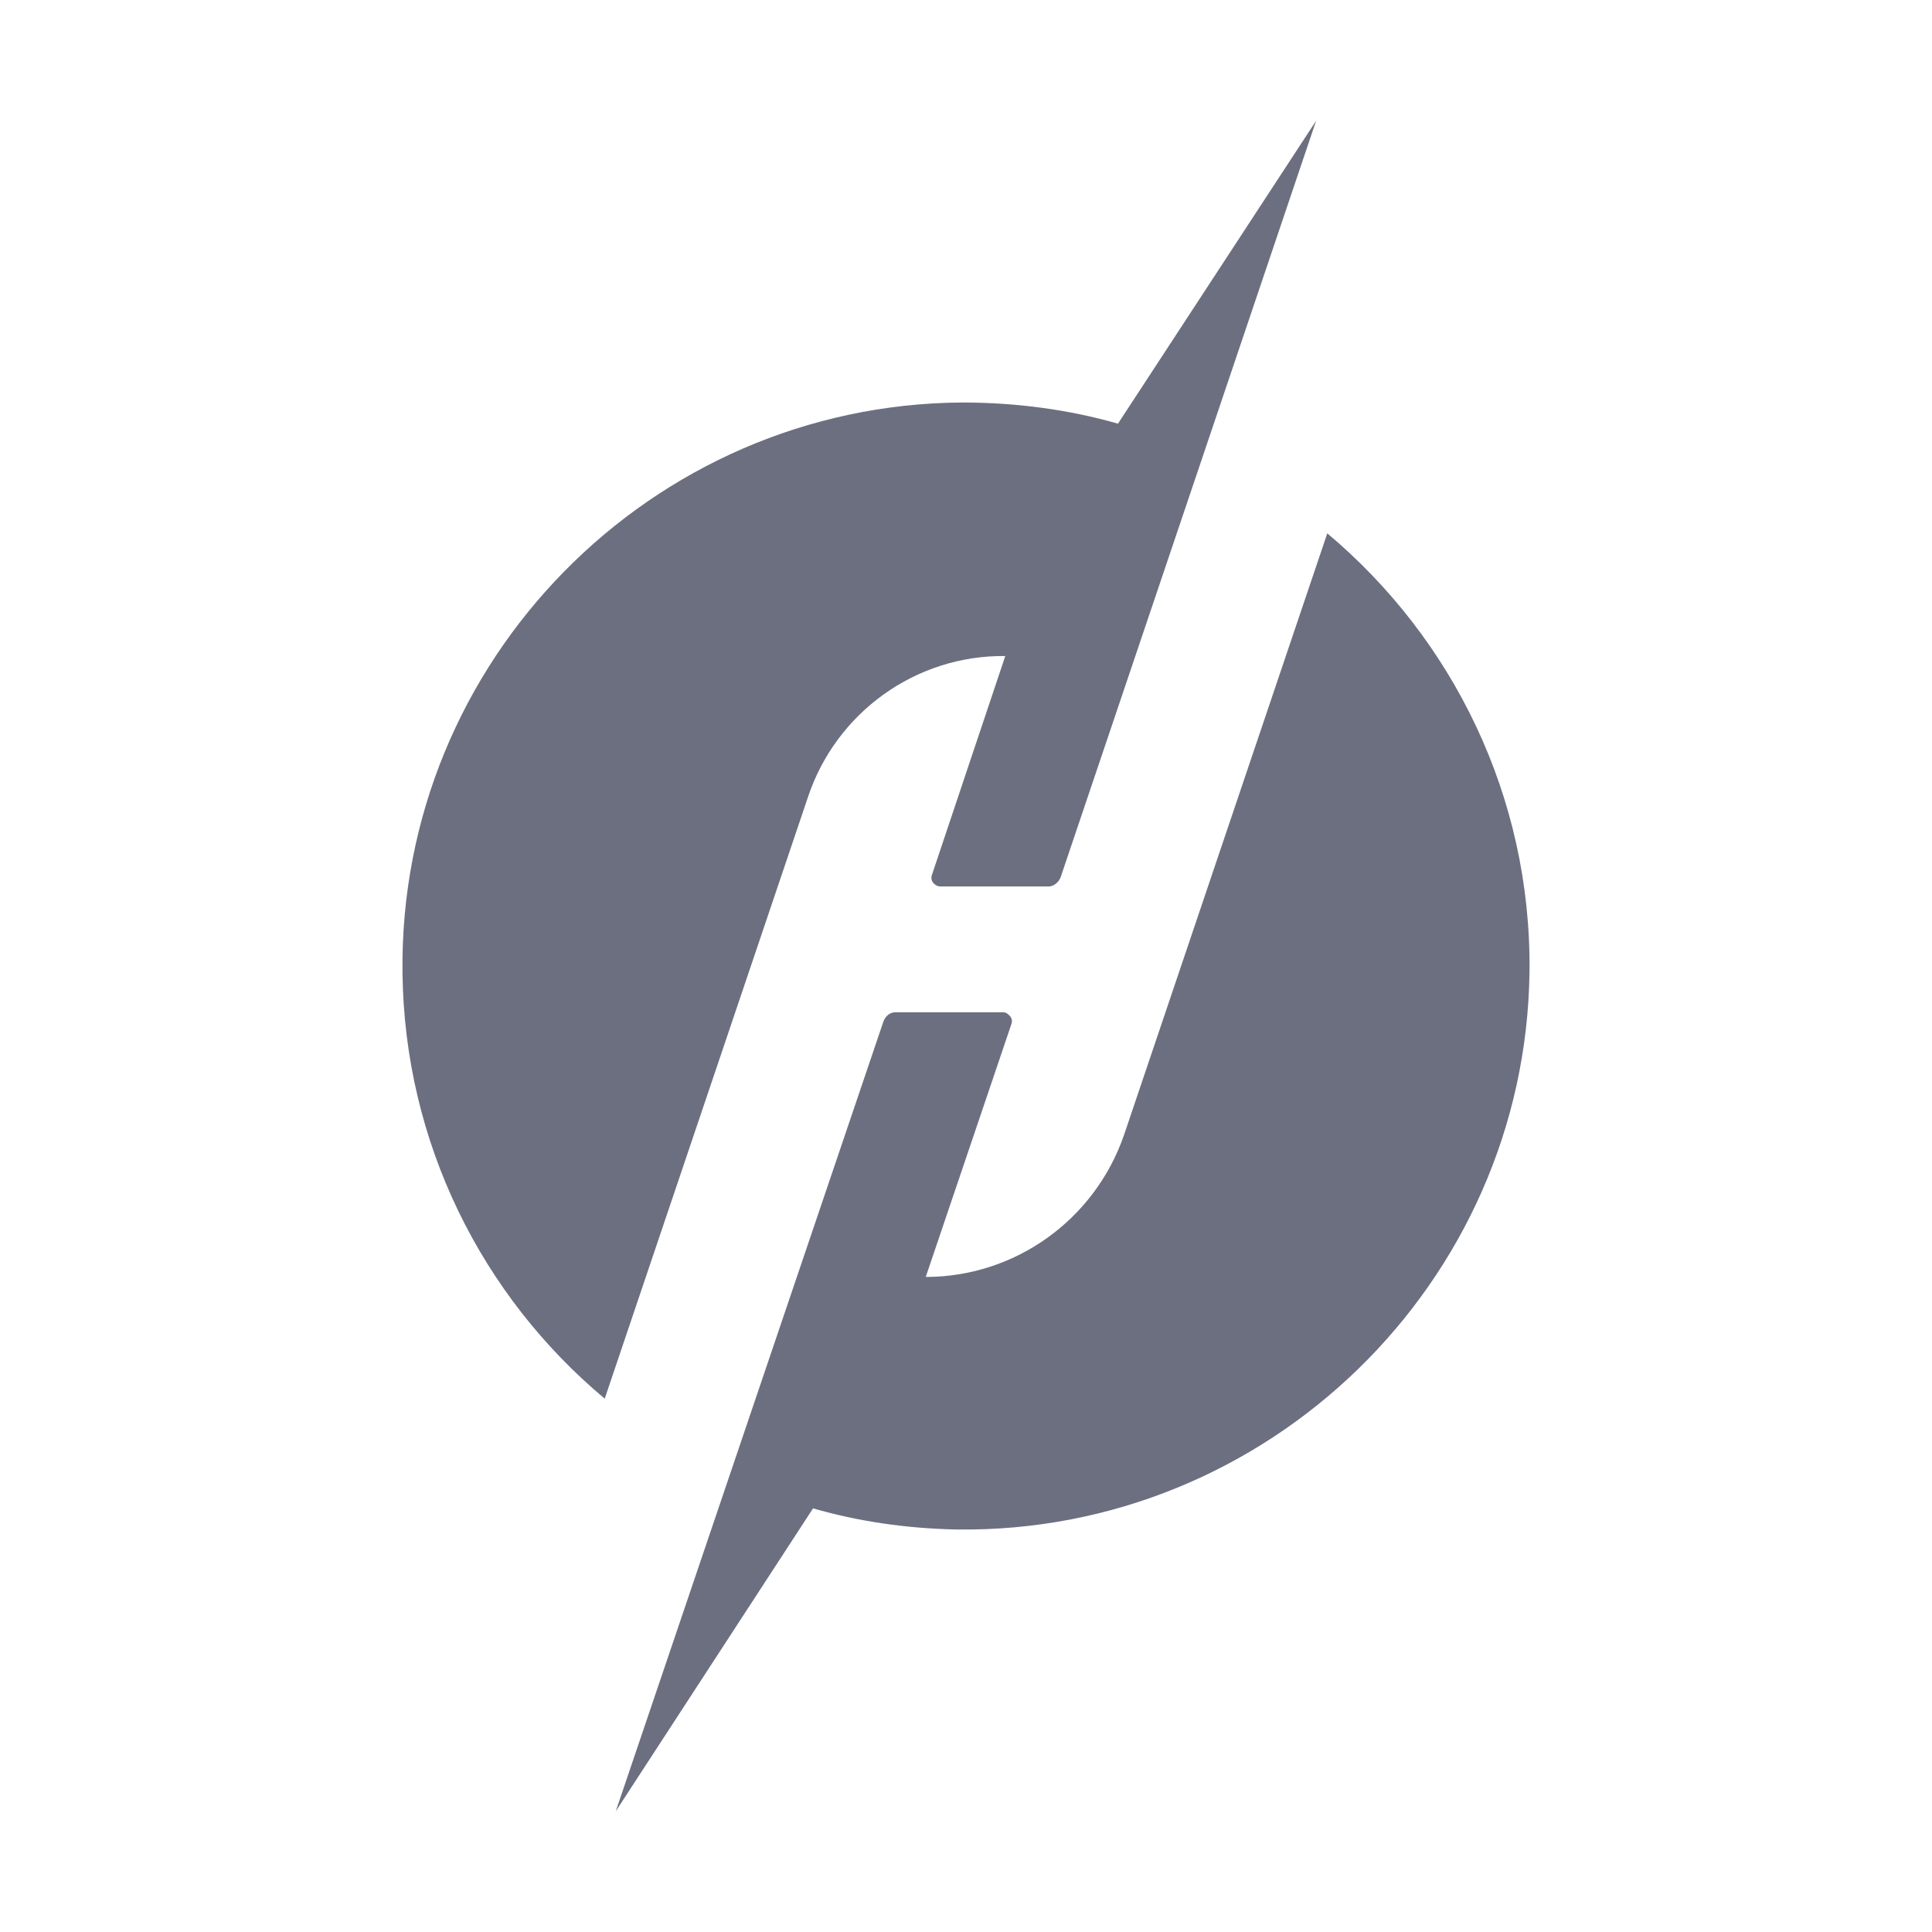 <svg width="18" height="18" viewBox="0 0 18 18" fill="none" xmlns="http://www.w3.org/2000/svg">
<g id="18/internal-logo/heroes">
<path id="icon" fill-rule="evenodd" clip-rule="evenodd" d="M5.634 13.031L7.528 7.425C7.791 6.638 8.531 6.103 9.366 6.112L8.681 8.156C8.672 8.184 8.681 8.213 8.7 8.231C8.719 8.25 8.737 8.259 8.766 8.259H9.769C9.816 8.259 9.862 8.222 9.881 8.175L12.262 1.125L10.416 3.947C9.956 3.816 9.469 3.75 8.962 3.75C6.066 3.769 3.712 6.159 3.75 9.066C3.769 10.65 4.491 12.075 5.634 13.031ZM8.916 14.25C11.812 14.287 14.213 11.953 14.25 9.056C14.269 7.416 13.528 5.944 12.366 4.969L10.472 10.575C10.2 11.363 9.459 11.897 8.625 11.897L9.422 9.544C9.431 9.516 9.431 9.497 9.412 9.469C9.394 9.45 9.375 9.431 9.347 9.431H8.344C8.287 9.431 8.25 9.469 8.231 9.516L5.737 16.875L7.575 14.053C7.997 14.175 8.447 14.241 8.916 14.25Z" fill="#6C6F80"/>
</g>
</svg>
